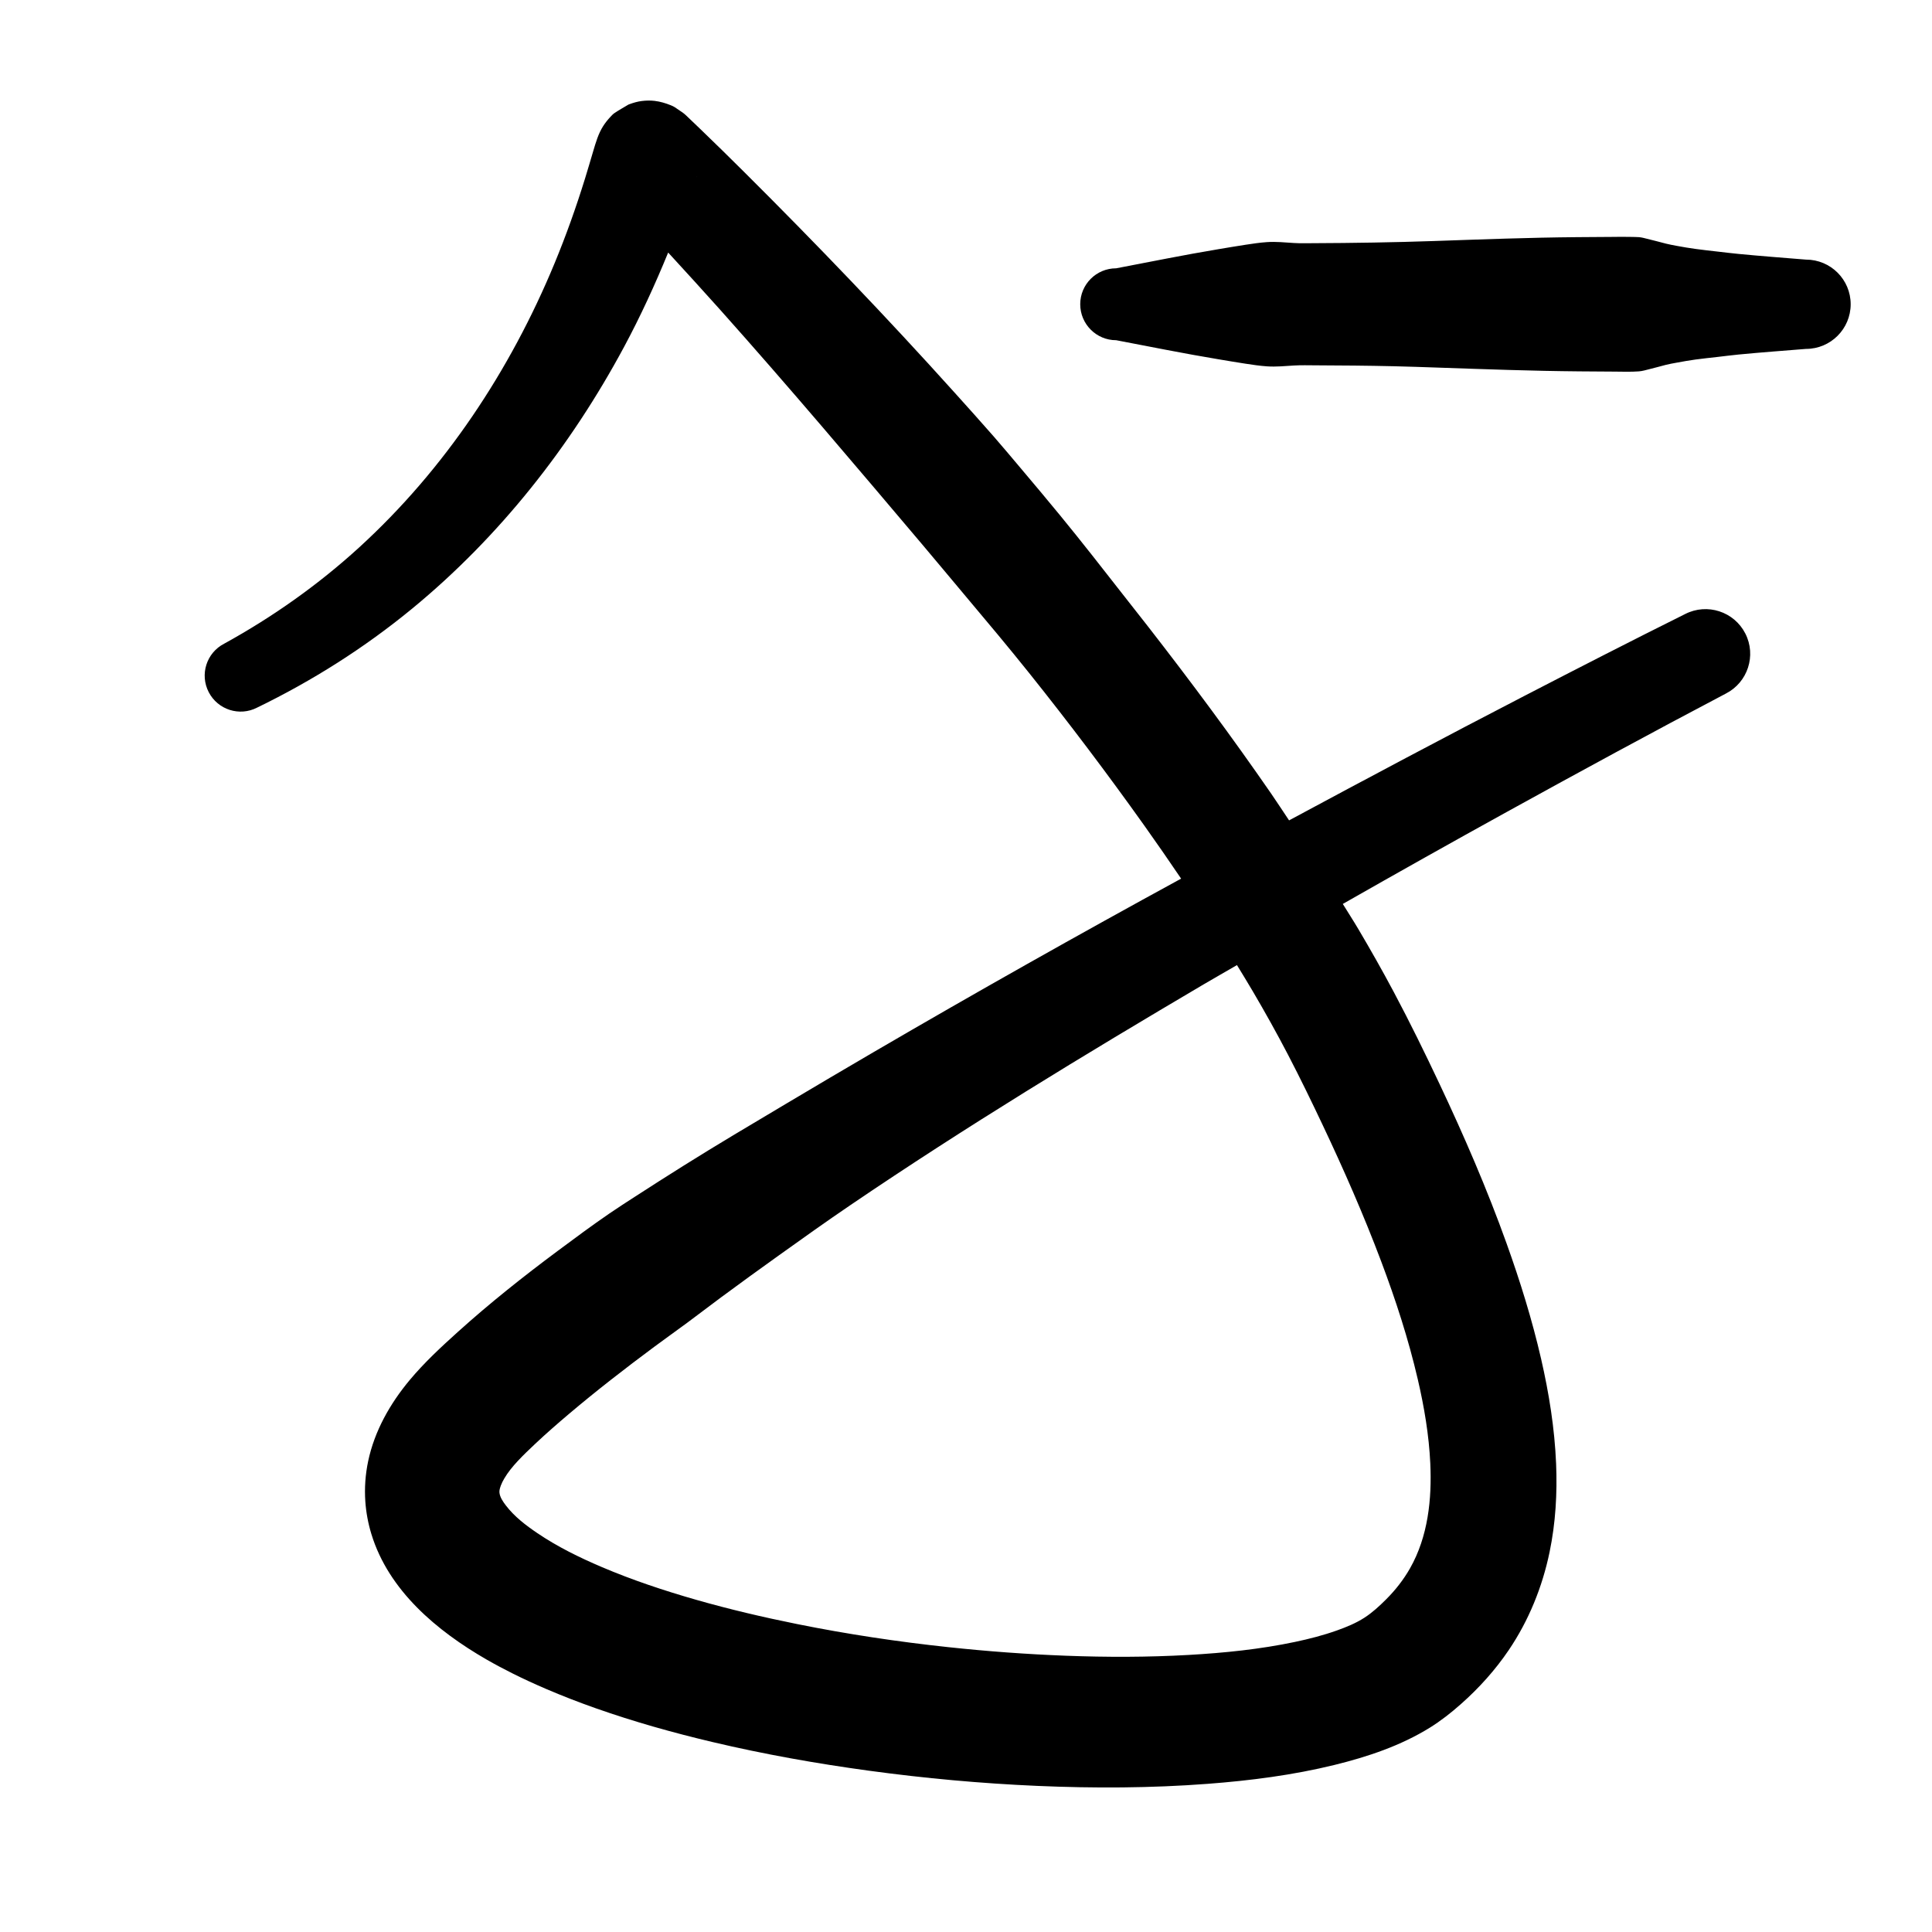 <?xml version="1.0" encoding="UTF-8" standalone="no"?>
<!DOCTYPE svg PUBLIC "-//W3C//DTD SVG 1.1//EN" "http://www.w3.org/Graphics/SVG/1.1/DTD/svg11.dtd">
<!-- Created with Vectornator (http://vectornator.io/) -->
<svg height="100%" stroke-miterlimit="10" style="fill-rule:nonzero;clip-rule:evenodd;stroke-linecap:round;stroke-linejoin:round;" version="1.1" viewBox="0 0 1000 1000" width="100%" xml:space="preserve" xmlns="http://www.w3.org/2000/svg" xmlns:vectornator="http://vectornator.io" xmlns:xlink="http://www.w3.org/1999/xlink">
<defs/>
<g id="Layer-1" vectornator:layerName="Layer 1">
<g opacity="1" vectornator:layerName="Curve 1">
<path d="M338.844 52.219C336.631 51.958 334.391 52.006 332.188 52.281C330.012 52.553 327.926 53.155 325.875 53.906C325.615 54.002 325.361 54.074 325.125 54.219C322.758 55.667 320.292 56.998 318 58.562C317.232 59.087 316.607 59.792 315.969 60.469C314.568 61.954 313.286 63.561 312.188 65.281C309.682 69.204 308.38 73.767 307.062 78.188C305.639 82.961 304.257 87.743 302.781 92.5C298.181 107.331 292.973 121.964 287.031 136.312C264.083 191.728 230.333 242.754 185.938 283.312C164.738 302.679 141.146 319.351 116 333.188C106.872 337.908 103.311 349.122 108.031 358.25C112.752 367.378 123.966 370.971 133.094 366.25C161.7 352.379 188.715 335.259 213.281 315.062C258.585 277.817 295.371 231.049 323.062 179.469C331.55 163.659 339.041 147.328 345.844 130.719C354.802 140.492 363.764 150.266 372.594 160.156C408.372 200.232 443.047 241.278 477.75 282.281C485.306 291.209 492.749 300.209 500.281 309.156C511.172 322.093 522.06 335.076 532.625 348.281C553.286 374.107 573.222 400.53 592.406 427.469C598.834 436.495 605.119 445.609 611.344 454.781C557.939 483.903 504.946 513.784 452.406 544.438C437.169 553.327 422.002 562.289 406.844 571.312C389.067 581.894 371.274 592.406 353.75 603.406C345.413 608.64 337.103 613.926 328.844 619.281C324.36 622.189 319.845 625.07 315.438 628.094C306.388 634.303 297.554 640.856 288.75 647.406C270.921 660.671 253.477 674.519 236.969 689.406C228.271 697.249 219.579 705.309 212.062 714.312C201.897 726.49 193.859 740.654 190.562 756.281C189.115 763.141 188.608 770.191 189.094 777.188C189.489 782.88 190.554 788.543 192.219 794C201.161 823.323 226.197 844.193 251.844 858.969C256.231 861.496 260.694 863.855 265.219 866.125C270.958 869.004 276.818 871.688 282.719 874.219C291.143 877.831 299.7 881.141 308.344 884.188C328.157 891.171 348.405 896.856 368.844 901.688C395.51 907.991 422.51 912.798 449.656 916.5C478.584 920.445 507.706 923.106 536.875 924.375C566.253 925.653 595.732 925.537 625.062 923.312C647.157 921.637 669.302 918.793 690.844 913.5C707.939 909.299 725.023 903.567 740.062 894.25C745.806 890.692 751.101 886.501 756.156 882.031C765.516 873.756 773.933 864.417 780.938 854.062C791.288 838.761 798.317 821.411 802.062 803.344C805.174 788.334 806.074 772.921 805.438 757.625C804.675 739.303 801.759 721.136 797.656 703.281C793.004 683.037 786.819 663.169 779.812 643.625C769.73 615.5 757.839 588.042 745.094 561.031C737.545 545.034 729.75 529.116 721.438 513.5C715.563 502.465 709.393 491.573 703.031 480.812C700.451 476.447 697.679 472.2 695.031 467.875C723.168 451.852 751.396 435.984 779.75 420.344C817.411 399.57 855.213 379.02 893.281 359C904.654 353.196 909.178 339.279 903.375 327.906C897.571 316.534 883.623 312.009 872.25 317.812C844.418 331.665 816.771 345.843 789.156 360.125C748.317 381.246 707.716 402.857 667.219 424.625C664.13 420.041 661.14 415.391 658 410.844C637.674 381.401 616.305 352.679 594.344 324.438C590.332 319.279 586.276 314.179 582.25 309.031C571.136 294.82 560.041 280.572 548.594 266.625C541.856 258.416 535.011 250.268 528.156 242.156C523.546 236.702 518.982 231.22 514.281 225.844C507.645 218.254 500.901 210.775 494.156 203.281C458.985 164.201 422.544 126.215 385.281 89.125C377.716 81.595 370.102 74.116 362.406 66.719C360.473 64.861 358.552 62.988 356.594 61.156C355.572 60.201 354.551 59.117 353.406 58.312C352.084 57.383 350.741 56.505 349.406 55.594C348.737 55.137 348.001 54.804 347.25 54.5C344.558 53.411 341.727 52.559 338.844 52.219ZM360.656 91.281C360.631 91.351 360.622 91.431 360.594 91.5C360.56 91.581 360.503 91.669 360.469 91.75C360.538 91.598 360.577 91.423 360.656 91.281ZM640.25 499.531C642.991 504.017 645.742 508.499 648.406 513.031C654.816 523.933 660.974 534.97 666.812 546.188C673.046 558.164 678.946 570.327 684.719 582.531C695.607 605.55 705.859 628.918 714.844 652.75C722.379 672.738 729.012 693.118 733.844 713.938C737.156 728.207 739.629 742.756 740.312 757.406C741.179 775.978 739.16 795.359 729.812 811.781C726.464 817.663 722.253 823.034 717.469 827.812C714.021 831.256 710.295 834.702 706.188 837.344C701.818 840.154 696.906 842.167 692.031 843.906C684.973 846.424 677.672 848.296 670.344 849.844C652.23 853.669 633.716 855.544 615.25 856.594C594.075 857.797 572.846 857.805 551.656 857C531.341 856.229 511.057 854.726 490.844 852.562C464.621 849.756 438.51 845.837 412.656 840.625C395.082 837.082 377.613 832.997 360.375 828.062C343.779 823.312 327.359 817.863 311.469 811.094C299.941 806.183 288.551 800.6 278.156 793.562C272.187 789.521 266.211 784.968 261.812 779.188C260.336 777.247 258.673 774.887 258.5 772.375C258.466 771.879 258.546 771.395 258.625 770.906C258.644 770.914 258.653 770.864 258.656 770.844C258.663 770.805 258.679 770.755 258.688 770.719C258.717 770.586 258.747 770.412 258.781 770.281C258.9 769.826 259.053 769.377 259.219 768.938C259.689 767.694 260.298 766.49 260.969 765.344C262.911 762.026 265.386 759.025 268 756.219C270.893 753.114 273.972 750.187 277.062 747.281C282.73 741.953 288.592 736.835 294.531 731.812C308.819 719.73 323.633 708.246 338.656 697.094C344.294 692.909 350.012 688.862 355.656 684.688C361.566 680.317 367.407 675.815 373.312 671.438C383.239 664.078 393.271 656.857 403.312 649.656C415.522 640.901 427.759 632.193 440.188 623.75C499.675 583.337 561.188 545.95 623.125 509.438C628.806 506.088 634.556 502.858 640.25 499.531Z" fill="#000000" stroke="none"/>
</g>
<g opacity="1" vectornator:layerName="Curve 2">
<path d="M834.375 122.625C828.331 122.674 822.294 122.701 816.25 122.75C791.597 122.951 766.95 123.905 742.312 124.75C721.393 125.468 700.494 125.791 679.562 125.875C676.318 125.888 673.021 125.978 669.781 125.781C665.142 125.5 660.499 124.999 655.844 125.312C652.108 125.564 648.385 126.122 644.688 126.688C640.031 127.399 635.366 128.196 630.719 128.969C612.993 131.915 595.37 135.513 577.719 138.875C567.442 138.875 559.125 147.192 559.125 157.469C559.125 167.745 567.442 176.094 577.719 176.094C595.37 179.456 612.993 183.023 630.719 185.969C635.366 186.741 640.031 187.538 644.688 188.25C648.385 188.815 652.108 189.373 655.844 189.625C660.499 189.939 665.142 189.469 669.781 189.188C673.484 188.963 677.23 189.079 680.938 189.094C694.42 189.148 707.927 189.251 721.406 189.562C728.847 189.734 736.28 189.995 743.719 190.25C768.357 191.096 792.971 192.017 817.625 192.219C823.669 192.268 829.706 192.294 835.75 192.344C839.918 192.378 844.151 192.533 848.312 192.219C850.203 192.076 852.07 191.475 853.906 191.031C856.709 190.353 859.459 189.568 862.25 188.844C864.09 188.366 865.977 188.075 867.844 187.719C871.082 187.101 874.328 186.548 877.594 186.094C881.302 185.578 885.031 185.206 888.75 184.781C892.468 184.356 896.213 183.859 899.938 183.5C911.546 182.38 923.158 181.544 934.781 180.594C947.549 180.594 957.906 170.237 957.906 157.469C957.906 144.701 947.549 134.375 934.781 134.375C923.158 133.425 911.546 132.557 899.938 131.438C896.213 131.078 892.468 130.612 888.75 130.188C885.031 129.762 881.302 129.36 877.594 128.844C874.328 128.389 871.082 127.867 867.844 127.25C865.977 126.894 864.09 126.571 862.25 126.094C858.996 125.249 855.769 124.385 852.5 123.594C851.11 123.257 849.745 122.858 848.312 122.75C846.928 122.645 845.513 122.665 844.125 122.625C840.871 122.532 837.63 122.598 834.375 122.625Z" fill="#000000" stroke="none"/>
</g>
</g>
</svg>
